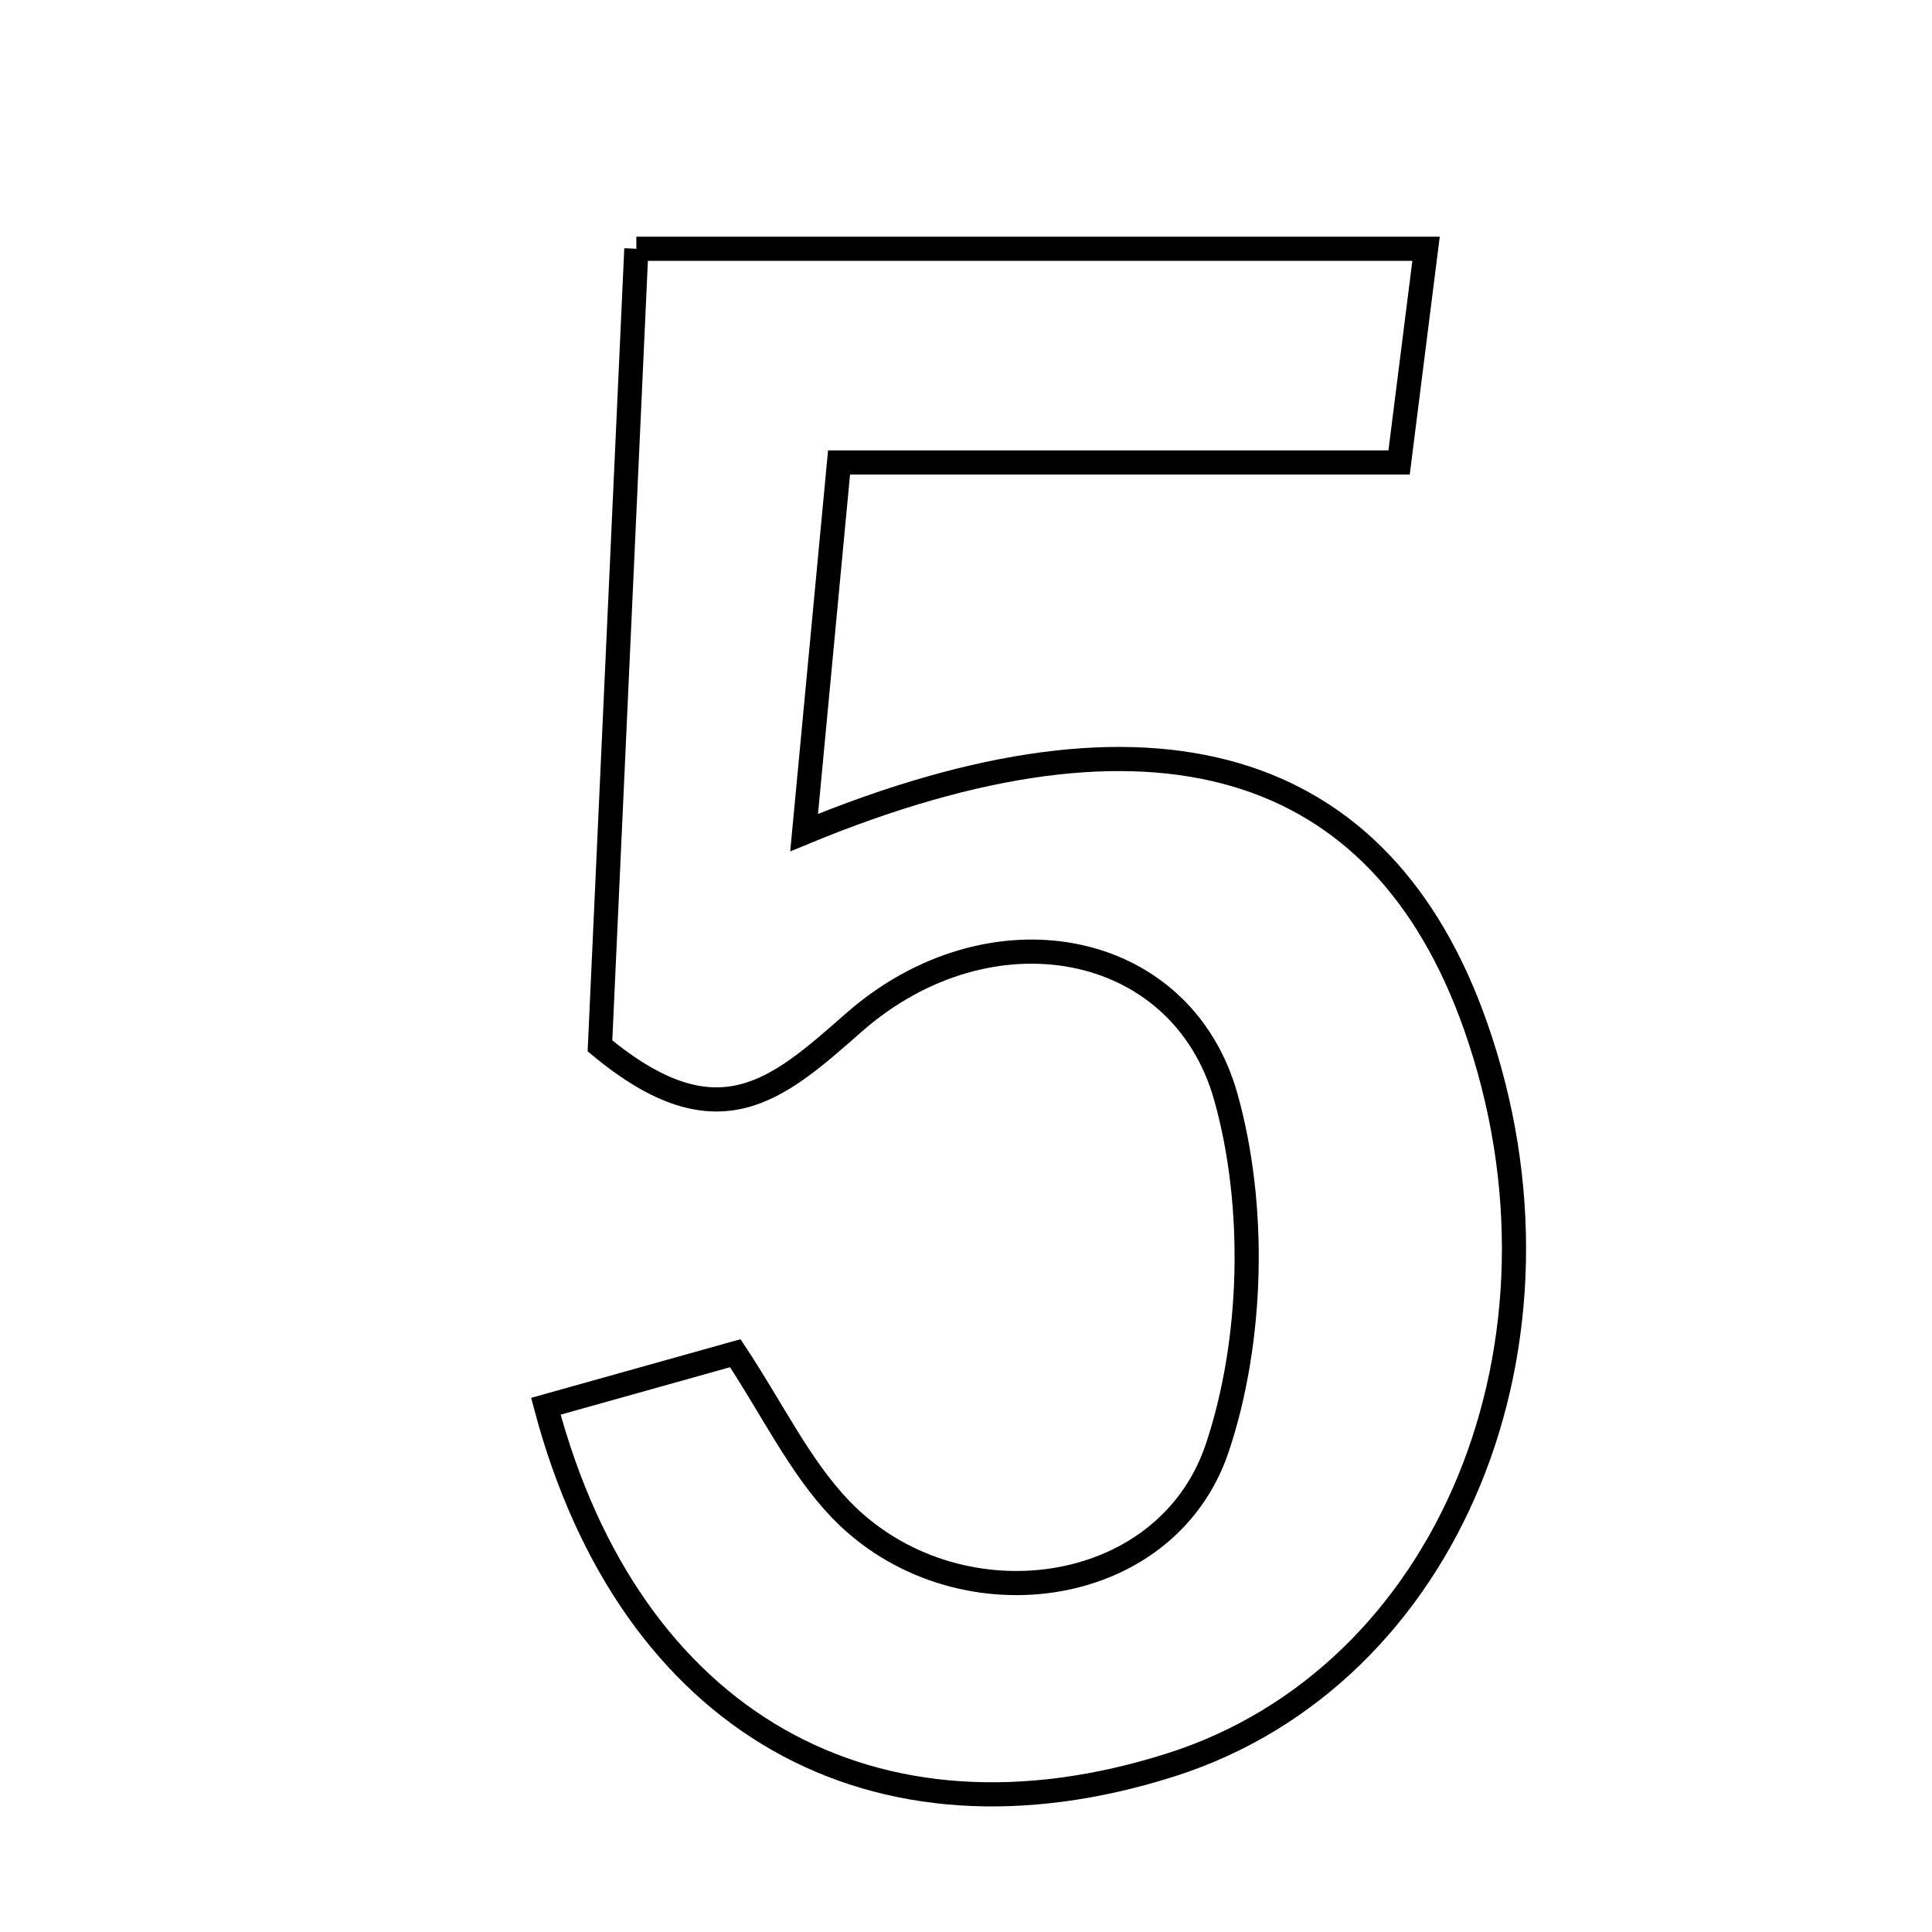 <svg xmlns="http://www.w3.org/2000/svg" viewBox="0.0 0.0 24.0 24.0" height="200px" width="200px"><path fill="none" stroke="black" stroke-width=".3" stroke-opacity="1.0"  filling="0" d="M7.905 3.09 C11.304 3.09 14.389 3.09 17.715 3.09 C17.598 4.013 17.499 4.798 17.38 5.745 C15.053 5.745 12.896 5.745 10.423 5.745 C10.273 7.338 10.137 8.78 9.989 10.343 C14.329 8.548 17.16 9.42 18.33 12.746 C19.709 16.672 17.996 20.826 14.545 21.924 C10.855 23.097 7.826 21.409 6.781 17.469 C7.557 17.251 8.336 17.033 9.134 16.81 C9.602 17.517 9.933 18.218 10.442 18.749 C11.854 20.218 14.486 19.891 15.123 17.982 C15.567 16.651 15.607 14.979 15.228 13.628 C14.677 11.662 12.293 11.22 10.607 12.702 C9.653 13.541 8.918 14.209 7.453 12.992 C7.595 9.874 7.748 6.536 7.905 3.09"></path></svg>